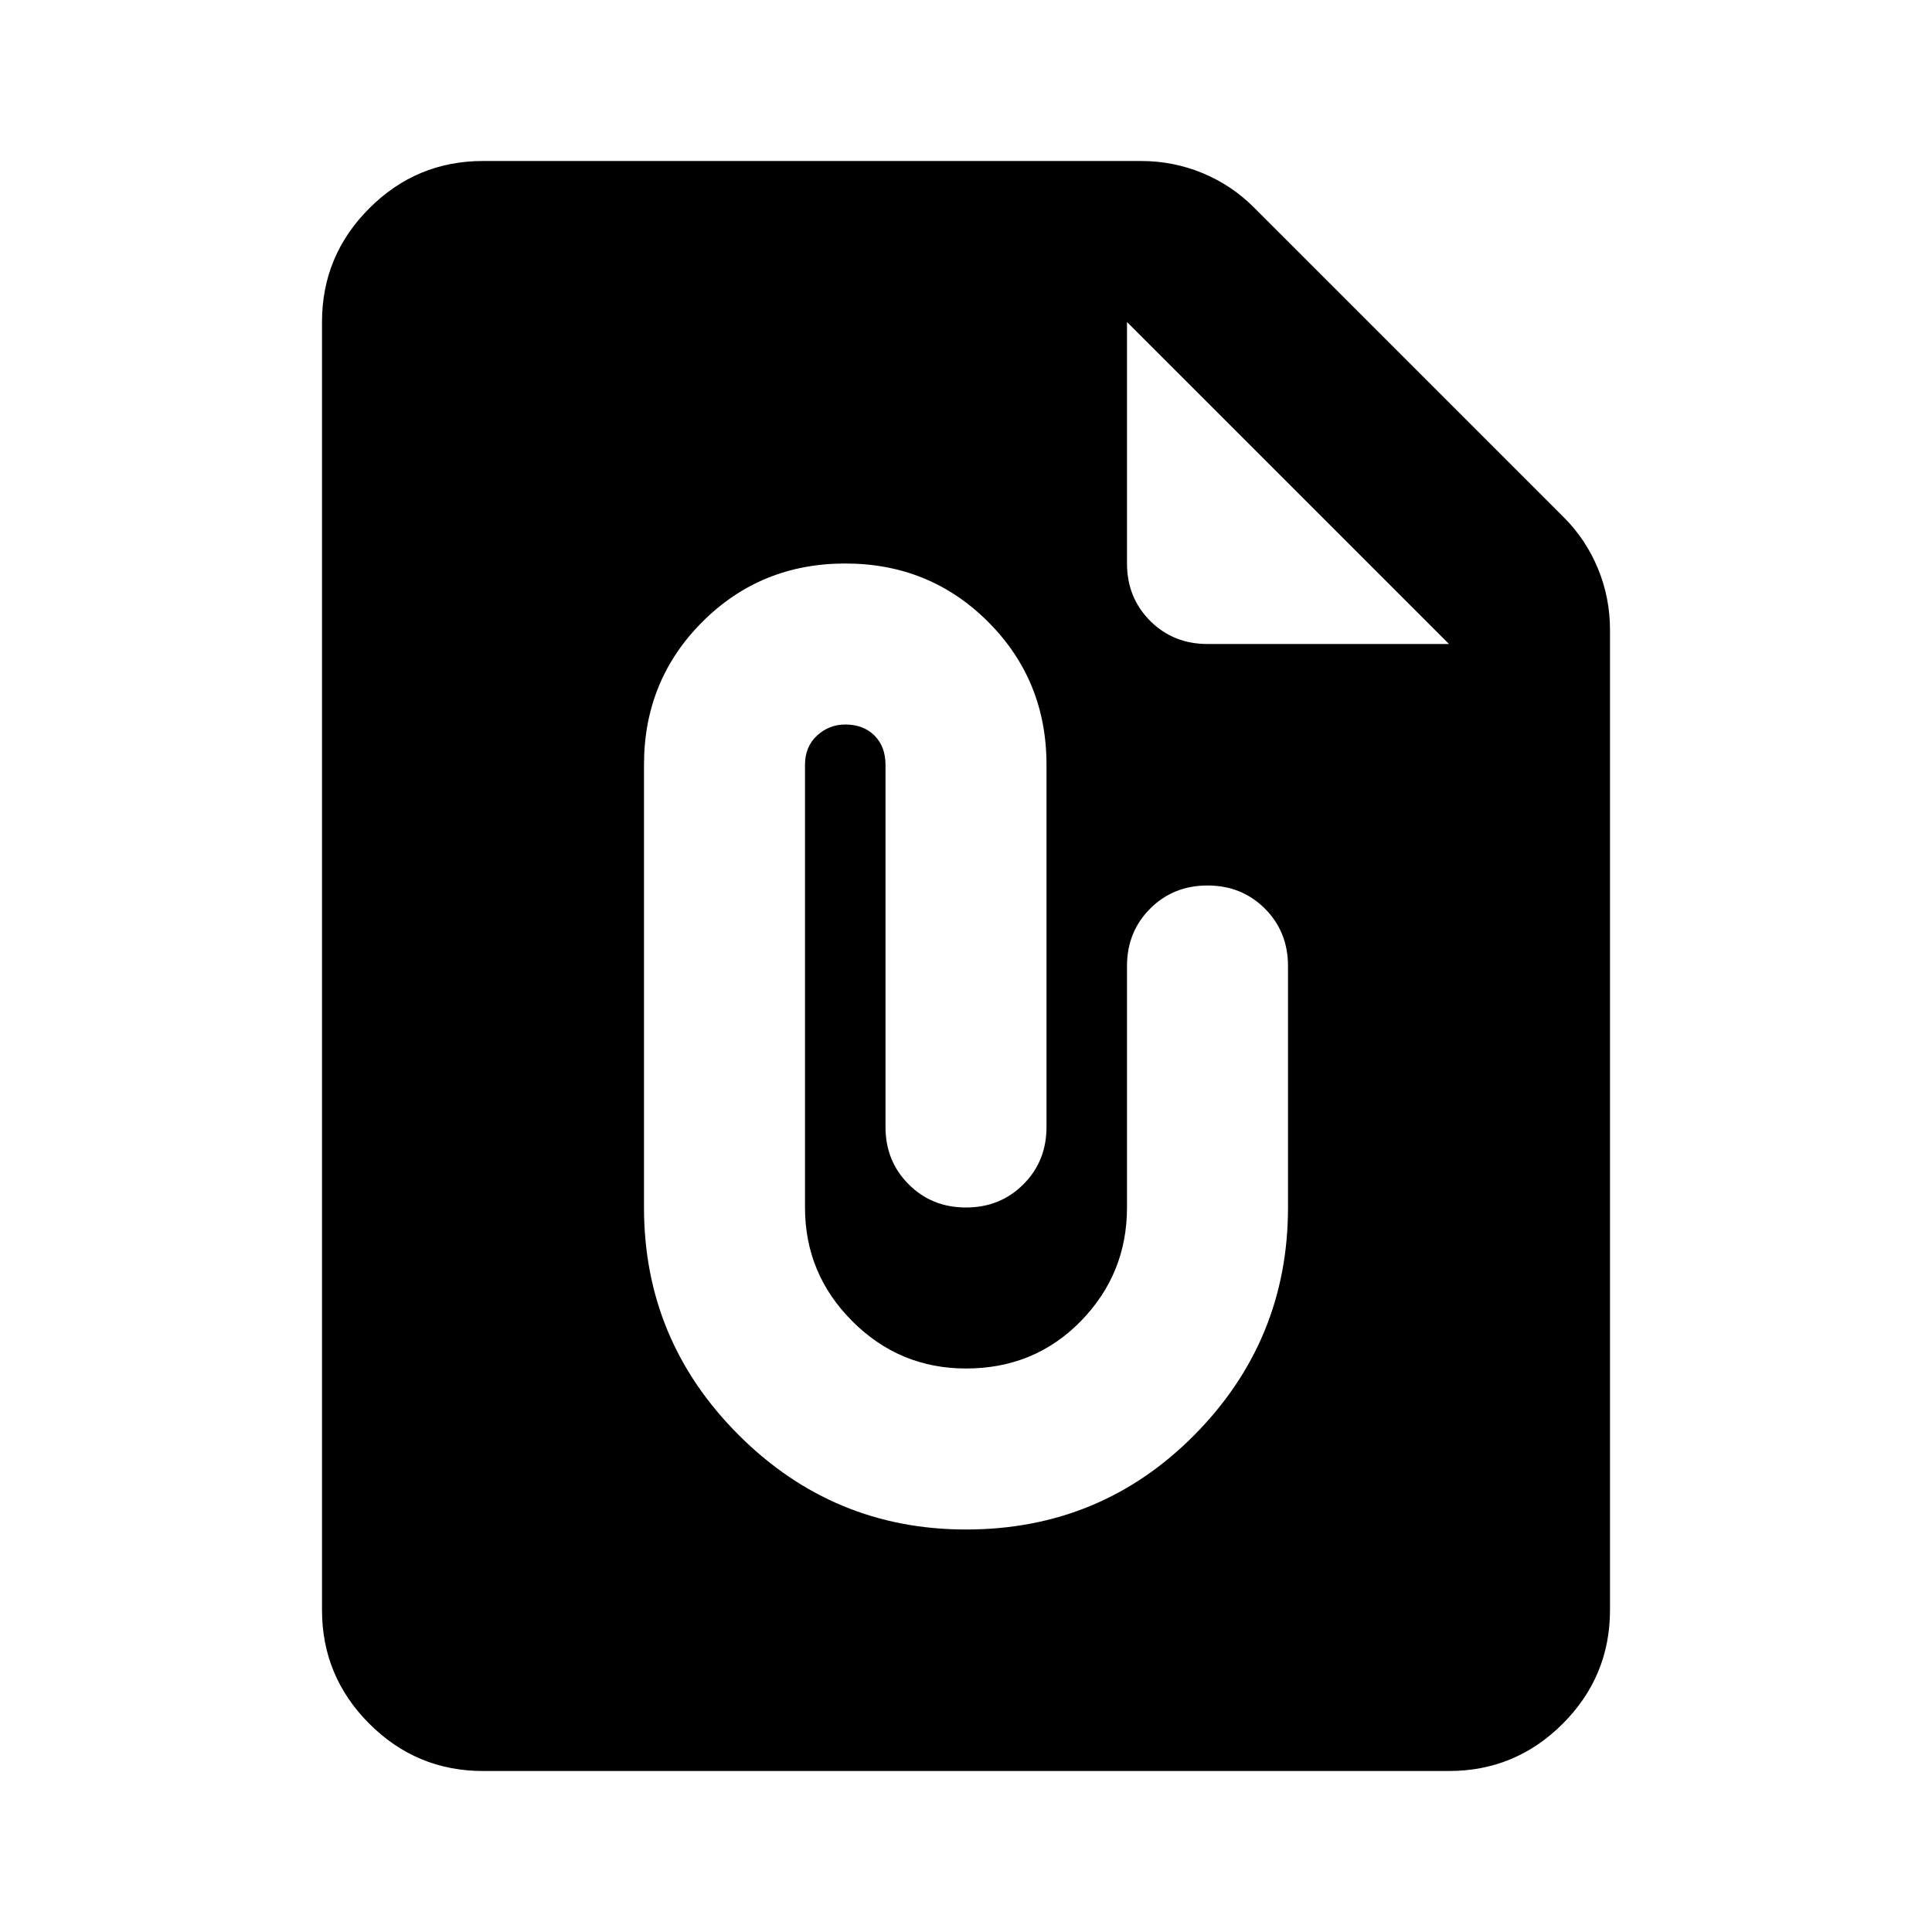 <svg xmlns="http://www.w3.org/2000/svg" height="24" width="24"><path d="M6 22Q5.175 22 4.588 21.413Q4 20.825 4 20V4Q4 3.175 4.588 2.587Q5.175 2 6 2H14.175Q14.575 2 14.938 2.15Q15.3 2.3 15.575 2.575L19.425 6.425Q19.7 6.7 19.85 7.062Q20 7.425 20 7.825V20Q20 20.825 19.413 21.413Q18.825 22 18 22ZM12 19Q13.675 19 14.838 17.825Q16 16.65 16 15V12Q16 11.575 15.713 11.287Q15.425 11 15 11Q14.575 11 14.288 11.287Q14 11.575 14 12V15Q14 15.825 13.425 16.413Q12.85 17 12 17Q11.175 17 10.588 16.413Q10 15.825 10 15V9.5Q10 9.275 10.15 9.137Q10.3 9 10.5 9Q10.725 9 10.863 9.137Q11 9.275 11 9.5V14Q11 14.425 11.288 14.712Q11.575 15 12 15Q12.425 15 12.713 14.712Q13 14.425 13 14V9.5Q13 8.45 12.275 7.725Q11.55 7 10.5 7Q9.45 7 8.725 7.725Q8 8.45 8 9.5V15Q8 16.65 9.175 17.825Q10.35 19 12 19ZM15 8H18L14 4V7Q14 7.425 14.288 7.713Q14.575 8 15 8Z"/></svg>